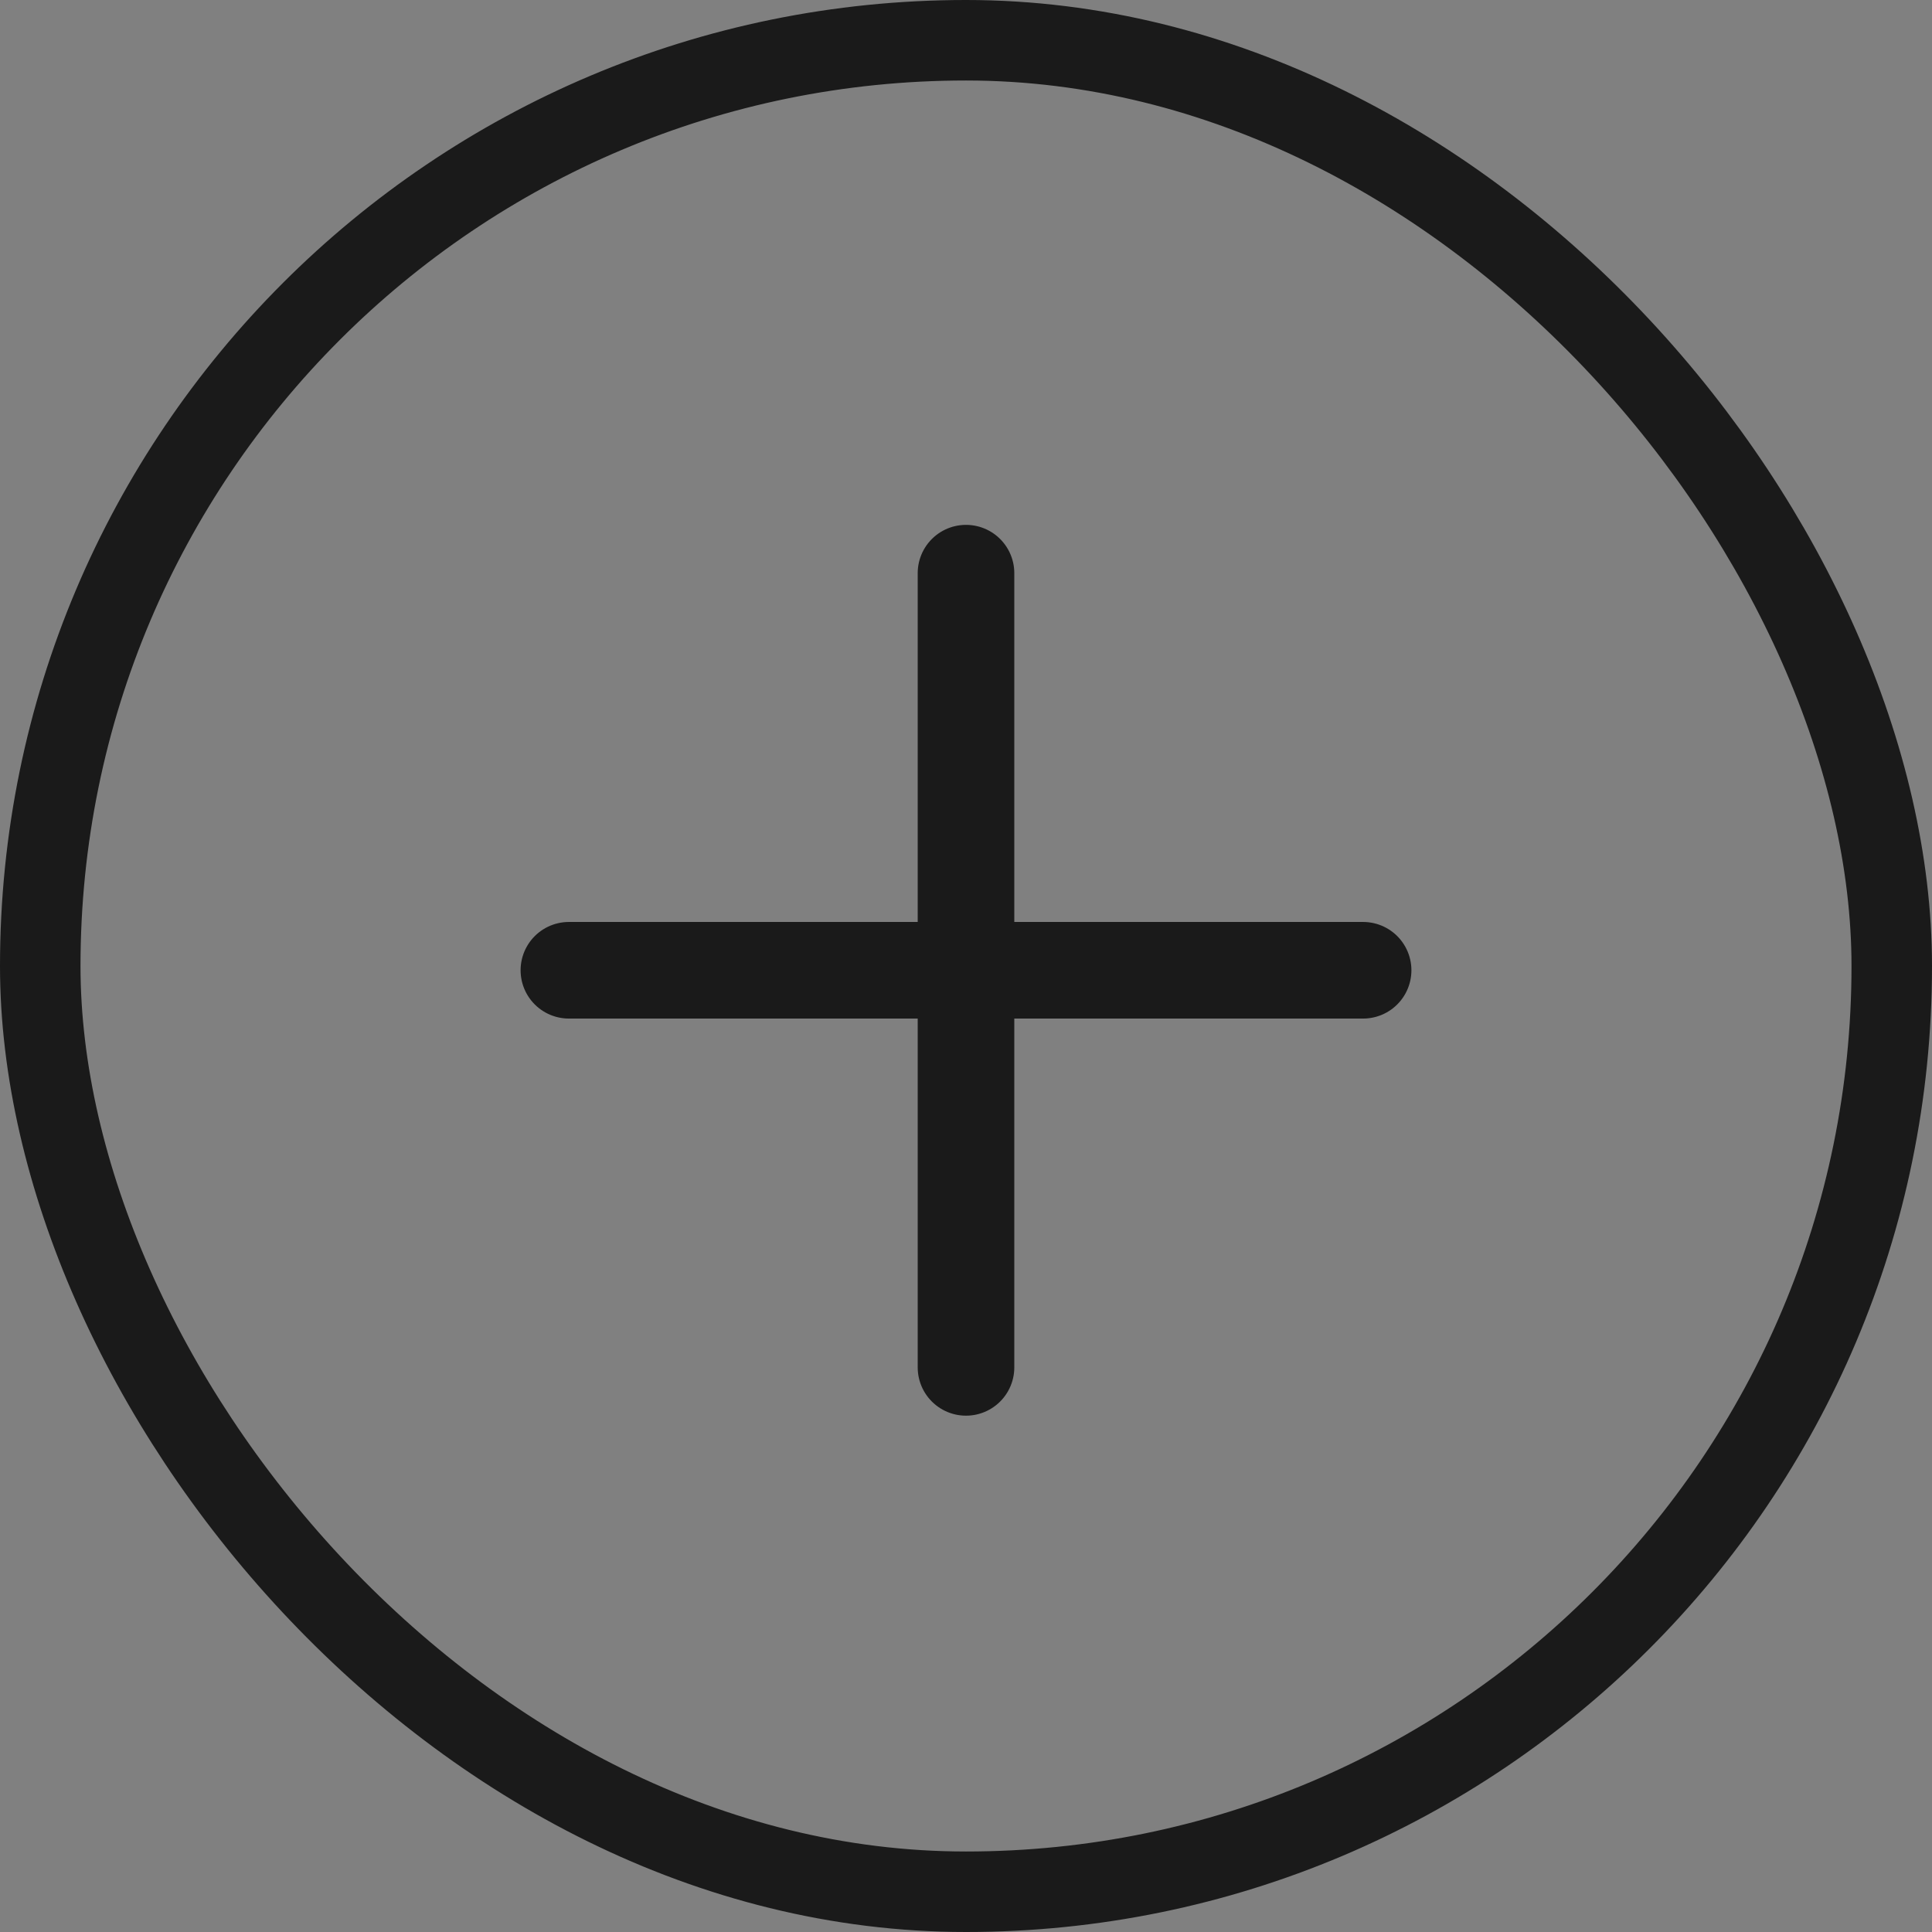 <svg width="24" height="24" viewBox="0 0 24 24" fill="none" xmlns="http://www.w3.org/2000/svg">
<rect x="0" y="0" width="24" height="24" fill="#808080" stroke="none"/>
<rect x="0.5" y="0.5" width="23" height="23" rx="11.5" stroke="#1A1A1A"/>
<path fill-rule="evenodd" clip-rule="evenodd" d="M12 16.986L12 7.12L12 16.986Z" fill="white"/>
<path d="M12 16.986L12 7.12" stroke="#1A1A1A" stroke-width="1.2" stroke-linecap="round" stroke-linejoin="round"/>
<path d="M7.067 12.053L16.933 12.053" stroke="#1A1A1A" stroke-width="1.2" stroke-linecap="round" stroke-linejoin="round"/>
</svg>
